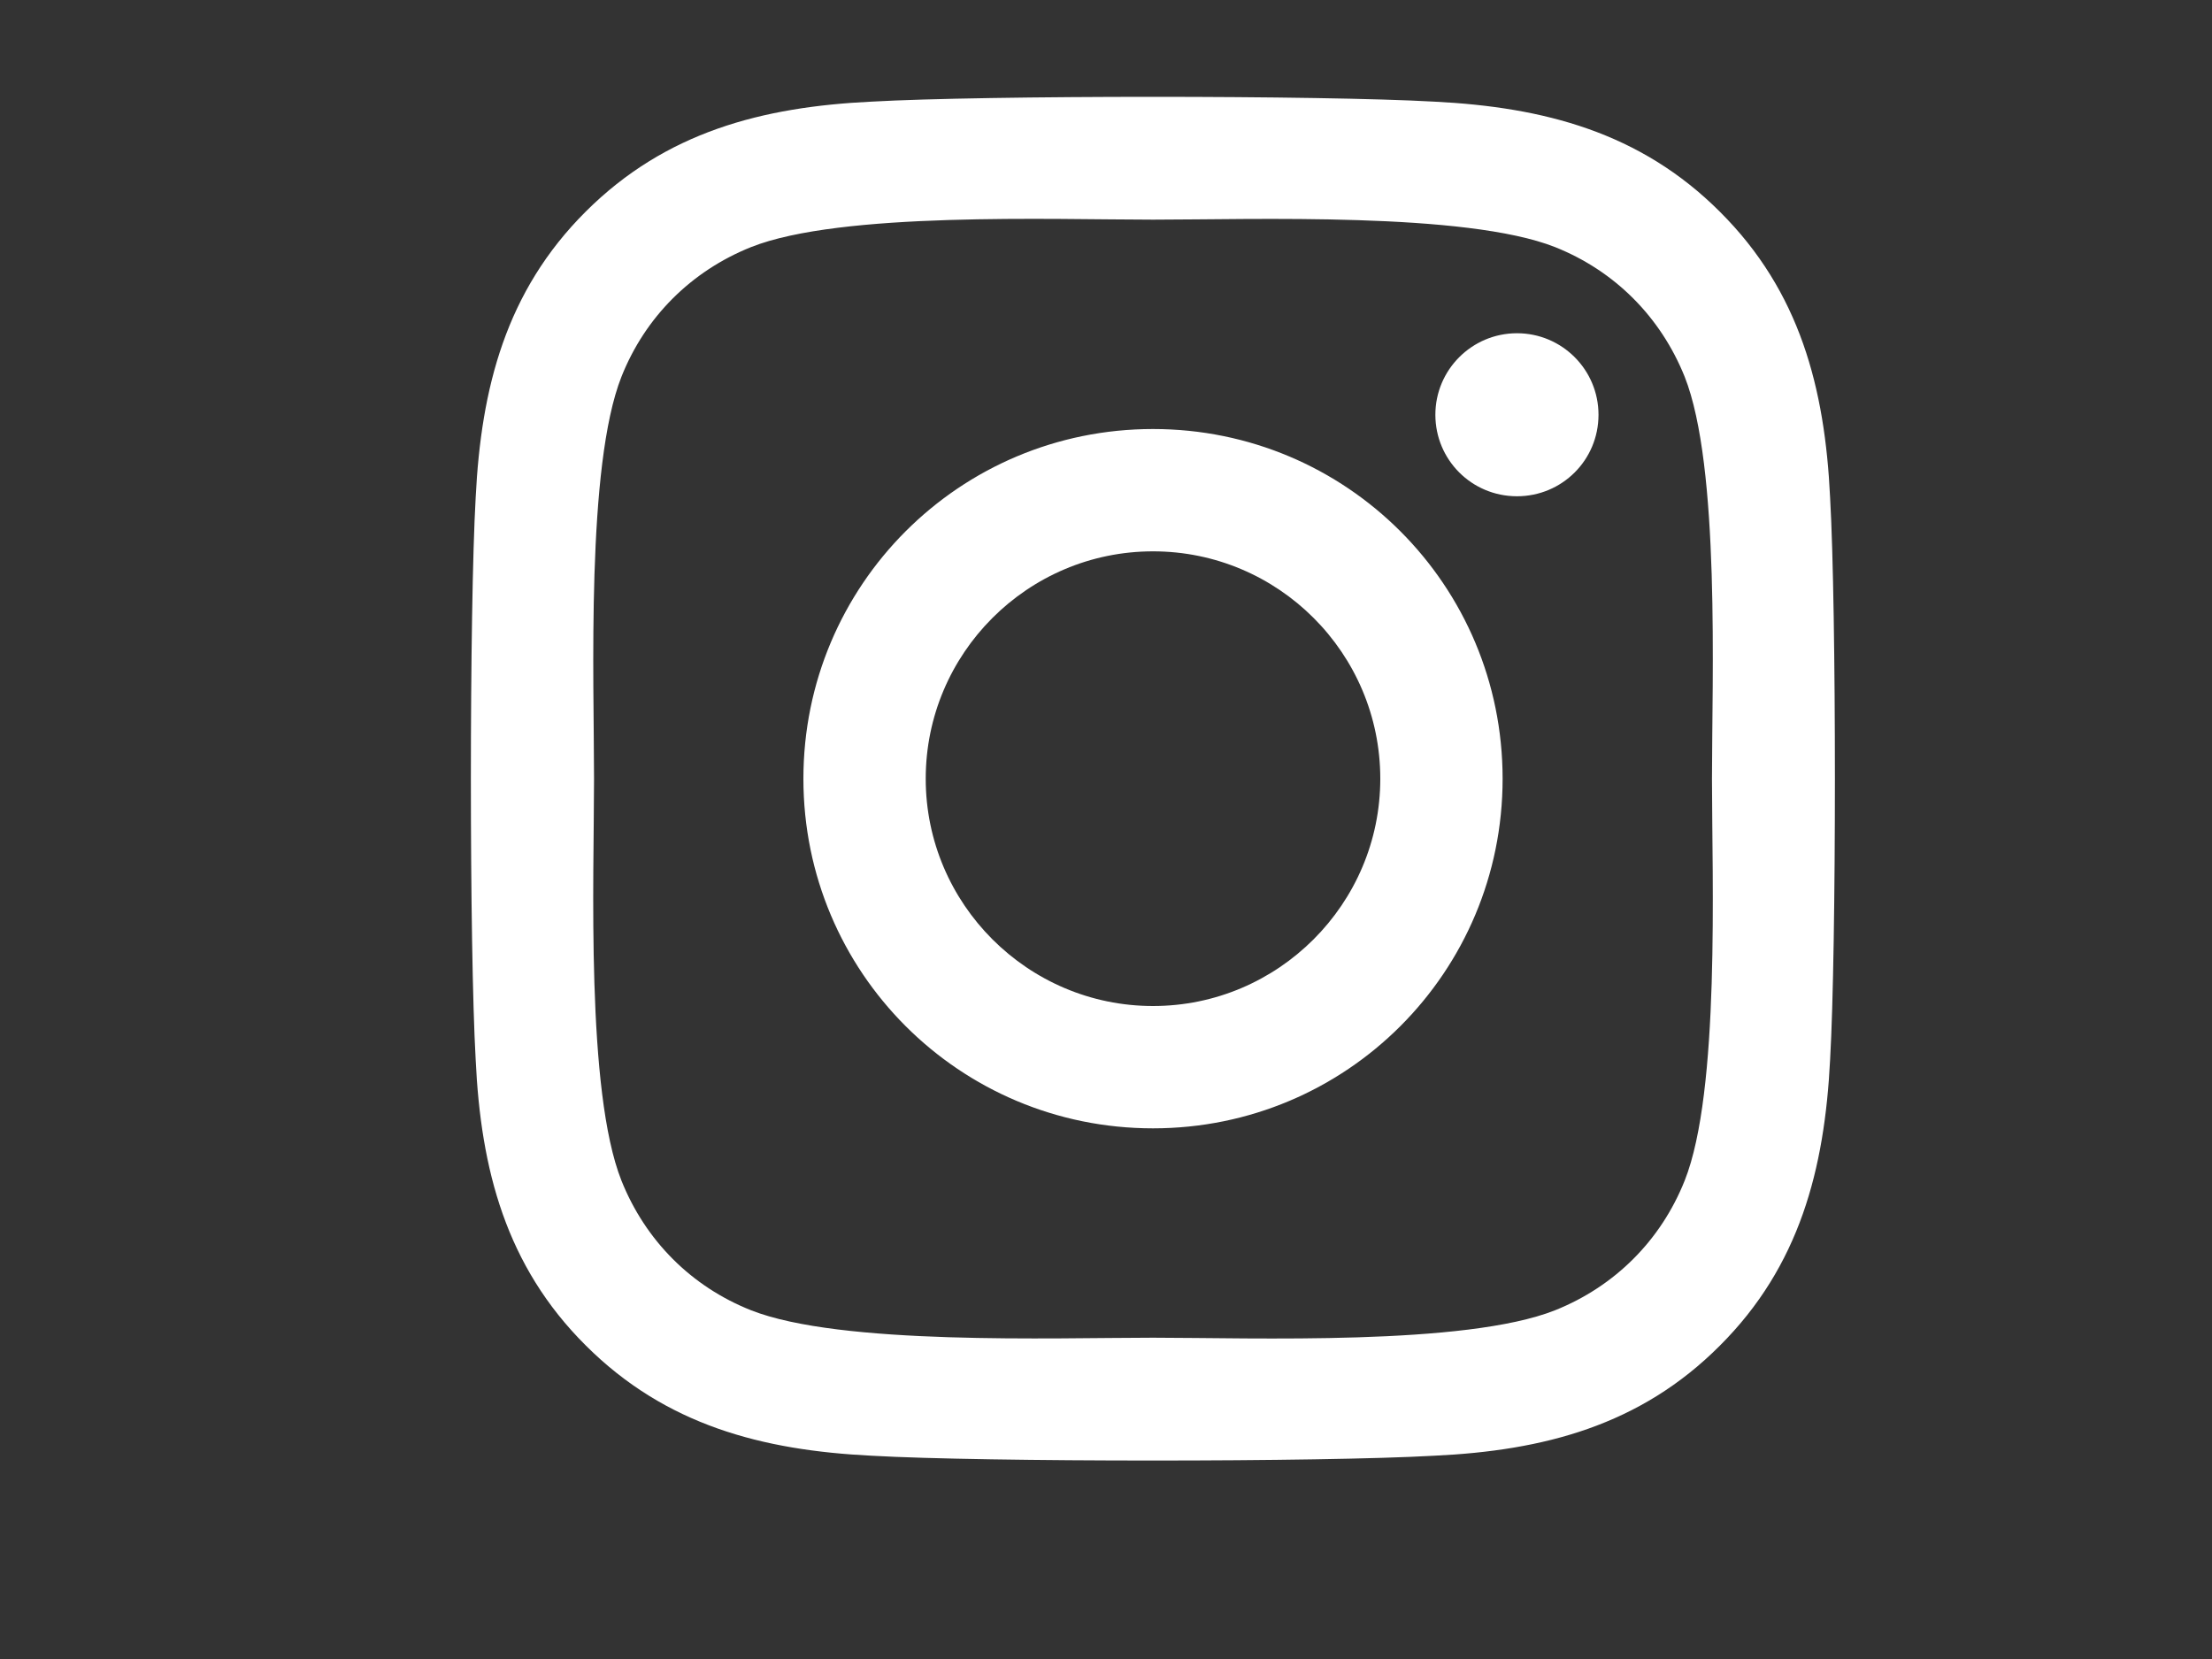 <svg width="20" height="15" viewBox="0 0 20 15" fill="none" xmlns="http://www.w3.org/2000/svg">
<rect x="0" y="0" width="20" height="15" fill="#333333" stroke="none"/>
<g clip-path="url(#clip0_2147_13213)">
<path d="M10.425 3.879C8.675 3.879 7.264 5.291 7.264 7.041C7.264 8.791 8.675 10.202 10.425 10.202C12.175 10.202 13.586 8.791 13.586 7.041C13.586 5.291 12.175 3.879 10.425 3.879ZM10.425 9.096C9.294 9.096 8.37 8.174 8.37 7.041C8.37 5.907 9.292 4.985 10.425 4.985C11.559 4.985 12.48 5.907 12.48 7.041C12.48 8.174 11.556 9.096 10.425 9.096ZM14.453 3.75C14.453 4.16 14.123 4.487 13.716 4.487C13.306 4.487 12.978 4.157 12.978 3.75C12.978 3.343 13.309 3.013 13.716 3.013C14.123 3.013 14.453 3.343 14.453 3.75ZM16.547 4.498C16.5 3.511 16.275 2.636 15.551 1.915C14.83 1.194 13.955 0.968 12.967 0.919C11.949 0.861 8.898 0.861 7.88 0.919C6.895 0.966 6.02 1.191 5.297 1.912C4.573 2.633 4.35 3.508 4.301 4.496C4.243 5.514 4.243 8.565 4.301 9.583C4.347 10.571 4.573 11.446 5.297 12.166C6.02 12.887 6.892 13.113 7.88 13.162C8.898 13.22 11.949 13.22 12.967 13.162C13.955 13.116 14.83 12.89 15.551 12.166C16.272 11.446 16.497 10.571 16.547 9.583C16.605 8.565 16.605 5.516 16.547 4.498ZM15.232 10.675C15.017 11.214 14.602 11.63 14.06 11.847C13.248 12.169 11.322 12.095 10.425 12.095C9.528 12.095 7.6 12.166 6.791 11.847C6.251 11.633 5.836 11.217 5.619 10.675C5.297 9.864 5.371 7.938 5.371 7.041C5.371 6.144 5.299 4.215 5.619 3.406C5.833 2.867 6.249 2.451 6.791 2.234C7.602 1.912 9.528 1.986 10.425 1.986C11.322 1.986 13.251 1.915 14.06 2.234C14.599 2.449 15.014 2.864 15.232 3.406C15.554 4.218 15.479 6.144 15.479 7.041C15.479 7.938 15.554 9.866 15.232 10.675Z" fill="white"/>
</g>
<defs>
<clipPath id="clip0_2147_13213">
<rect width="19.177" height="14.087" fill="white" transform="translate(0.379 -6.10352e-05)"/>
</clipPath>
</defs>
</svg>
